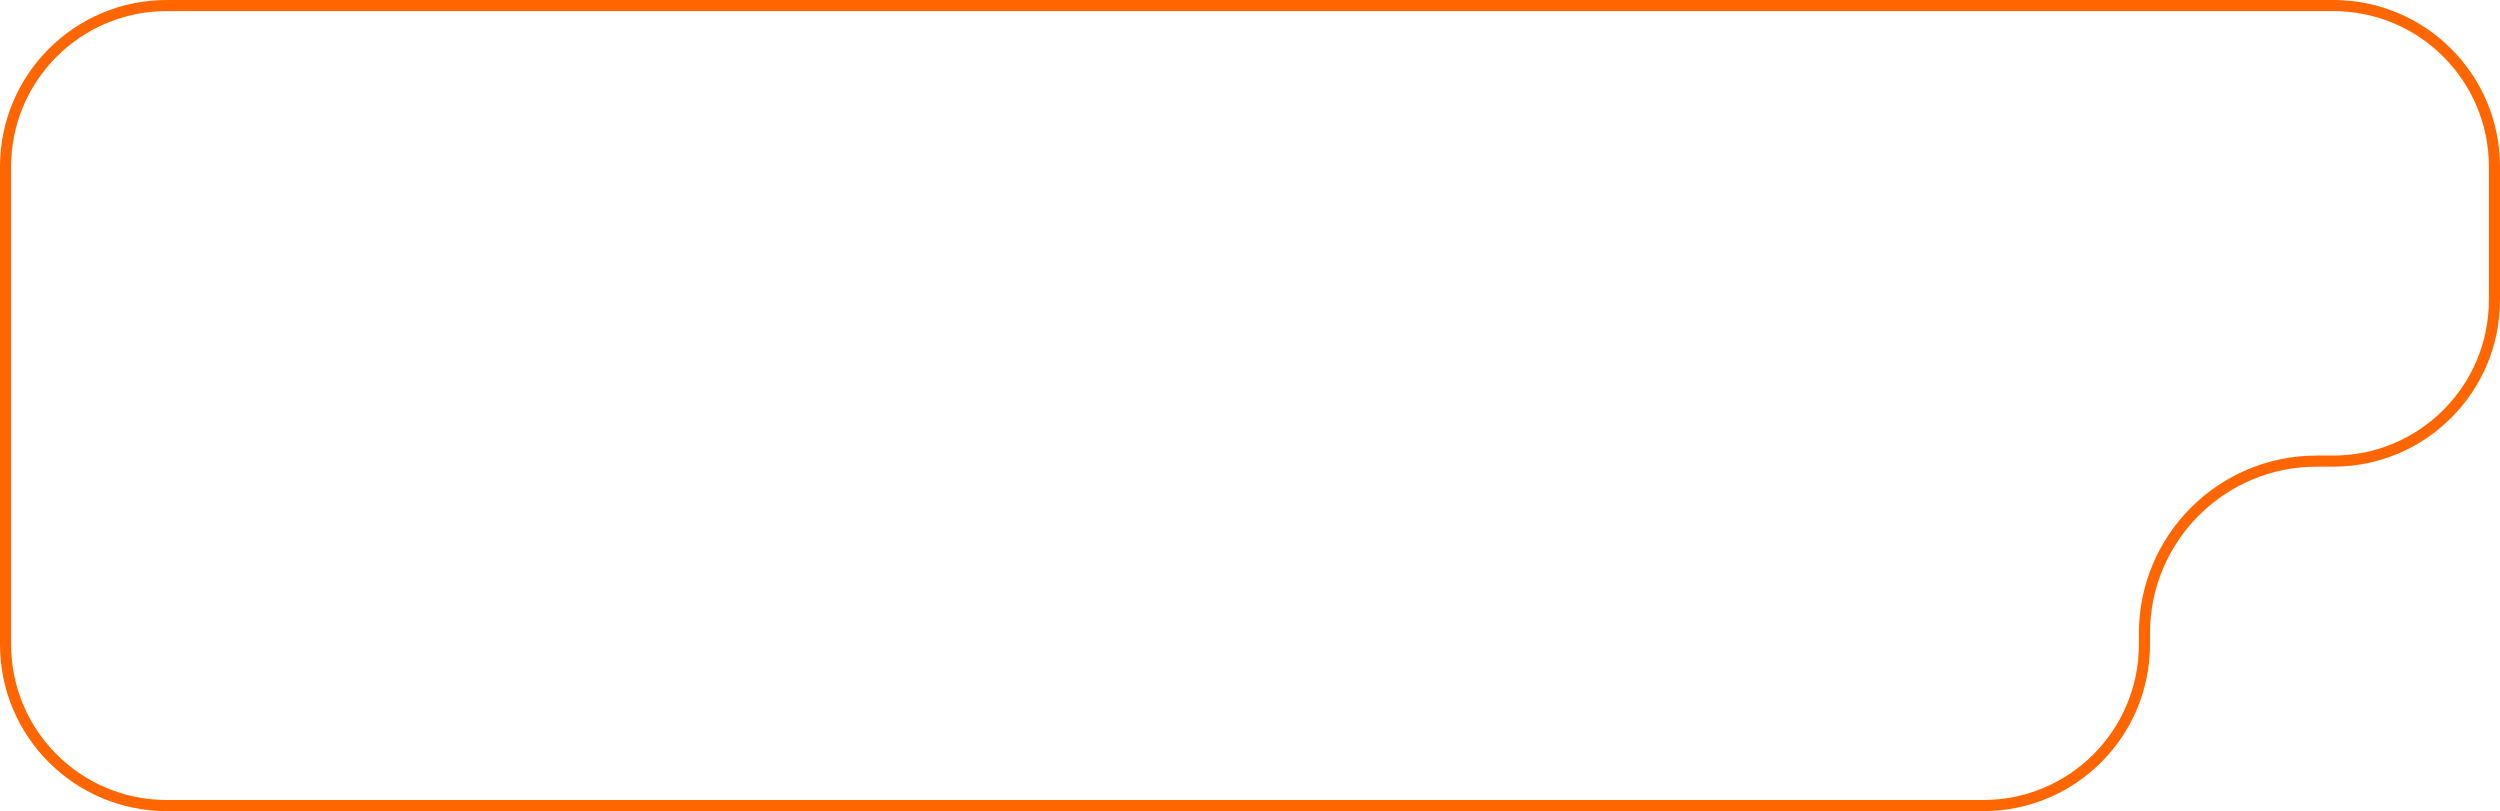 <svg width="450" height="146" viewBox="0 0 450 146" fill="none" xmlns="http://www.w3.org/2000/svg">
<path d="M386 116C386 132.016 373.016 145 357 145L30 145C13.984 145 1 132.016 1 116L1 30C1 13.984 13.984 1 30 1L420 1C436.016 1 449 13.984 449 30L449 54C449 70.016 436.016 83 420 83L417 83C399.879 83 386 96.879 386 114L386 116Z" stroke="#FF6600" stroke-width="2"/>
</svg>
